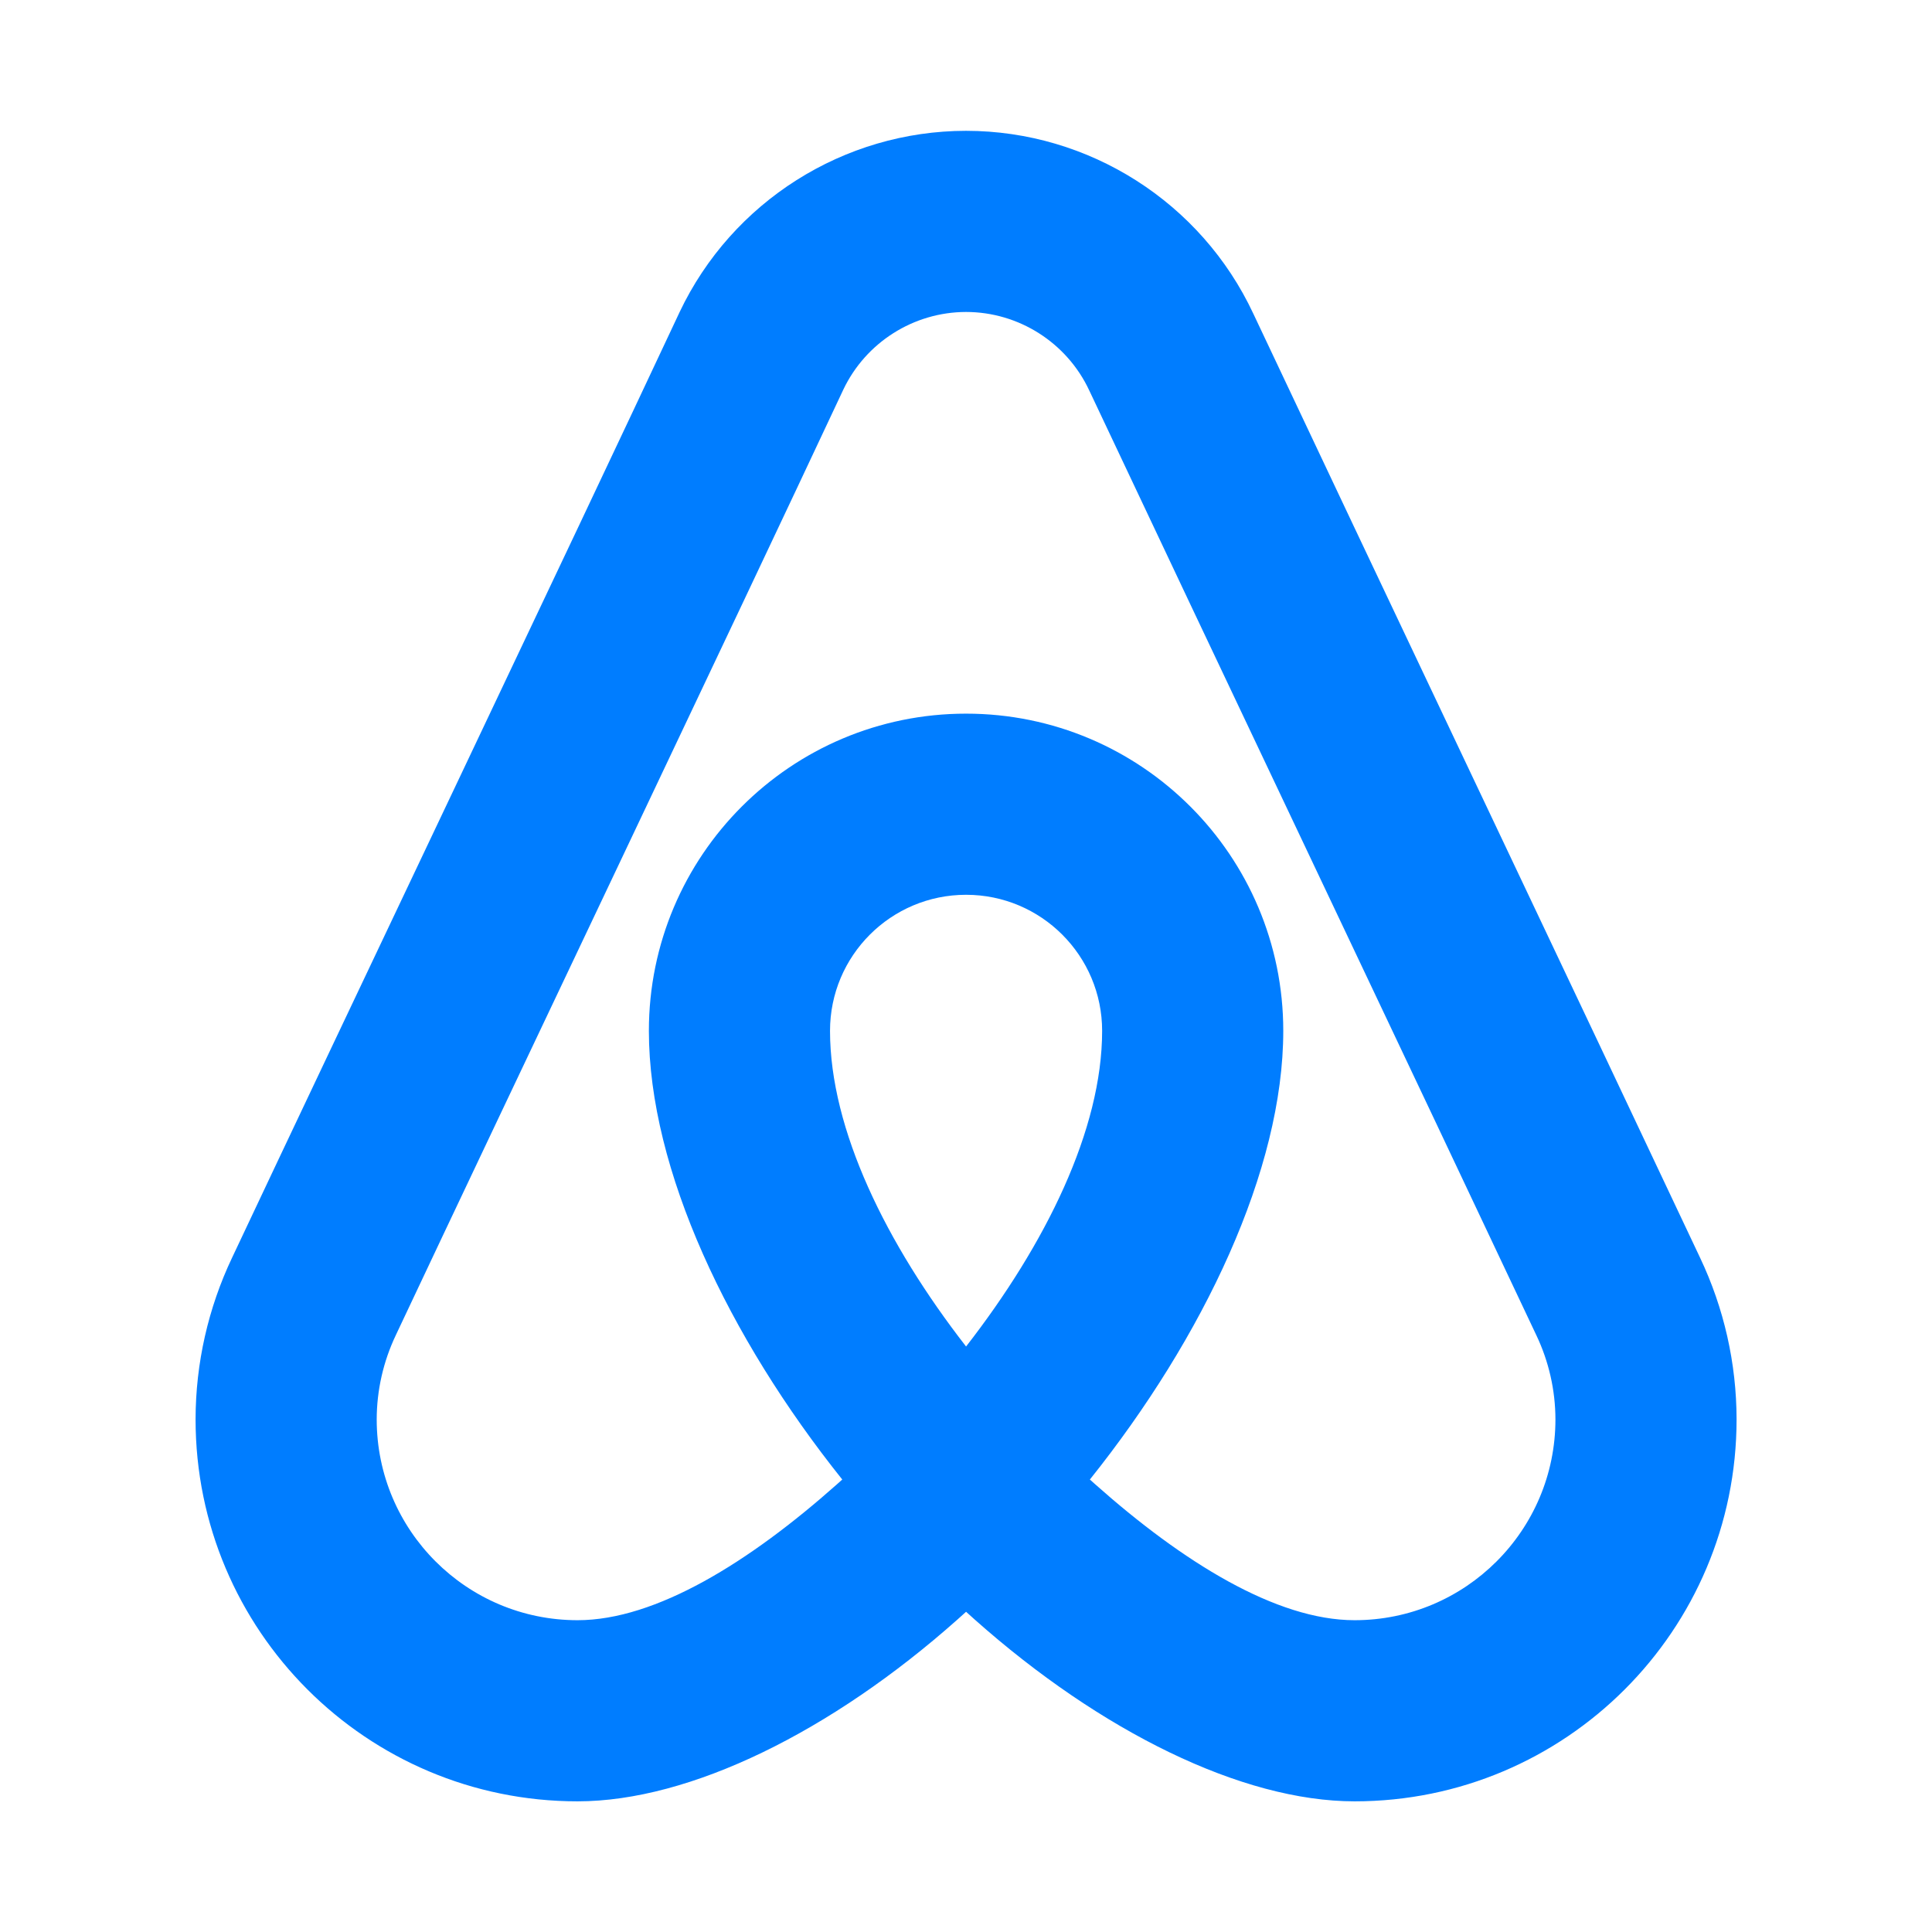 <svg clip-rule="evenodd" fill-rule="evenodd" stroke-linejoin="round" stroke-miterlimit="2" viewBox="0 0 800 800" xmlns="http://www.w3.org/2000/svg"><path fill="rgb(0, 125, 255)" d="m95.993 13h.011c12.214.006 23.37 7.111 28.542 18.175 11.067 23.488 33.322 70.31 44.388 93.798 2.383 5.018 3.623 10.503 3.631 16.058v.013c0 20.965-16.995 37.957-37.957 37.957-11.203 0-25.255-6.955-37.755-18.069-.285-.254-.57-.51-.853-.768-.284.258-.569.514-.854.768-12.5 11.114-26.552 18.069-37.755 18.069-20.965 0-37.957-16.992-37.957-37.957v-.013c.008-5.555 1.248-11.039 3.63-16.057 11.067-23.488 33.387-70.315 44.452-93.923l.018-.039c5.207-10.974 16.312-18.003 28.459-18.012zm-12.296 134.022c-11.315-14.154-19.217-30.793-19.217-44.585 0-17.409 14.11-31.521 31.52-31.521 17.409 0 31.52 14.112 31.52 31.521 0 13.792-7.902 30.431-19.218 44.585.171.154.341.306.512.458 8.697 7.733 17.999 13.521 25.794 13.521 11.019 0 19.953-8.93 19.957-19.95-.005-2.895-.653-5.753-1.896-8.367l-.014-.029c-11.066-23.488-33.332-70.333-44.398-93.82l-.014-.03c-2.216-4.749-7.002-7.8-12.243-7.805 0 0-.005 0-.006 0-5.201.009-9.955 3.017-12.191 7.713-11.073 23.628-33.394 70.457-44.461 93.942l-.012.027c-1.243 2.615-1.891 5.474-1.896 8.369.004 11.02 8.936 19.95 19.957 19.95 7.795 0 17.097-5.788 25.795-13.521.17-.152.341-.305.511-.458zm12.303-13.218c7.912-10.172 13.52-21.555 13.52-31.367 0-7.467-6.053-13.521-13.52-13.521-7.468 0-13.52 6.054-13.52 13.521 0 9.812 5.608 21.195 13.52 31.367z" transform="scale(4.167)"/></svg>